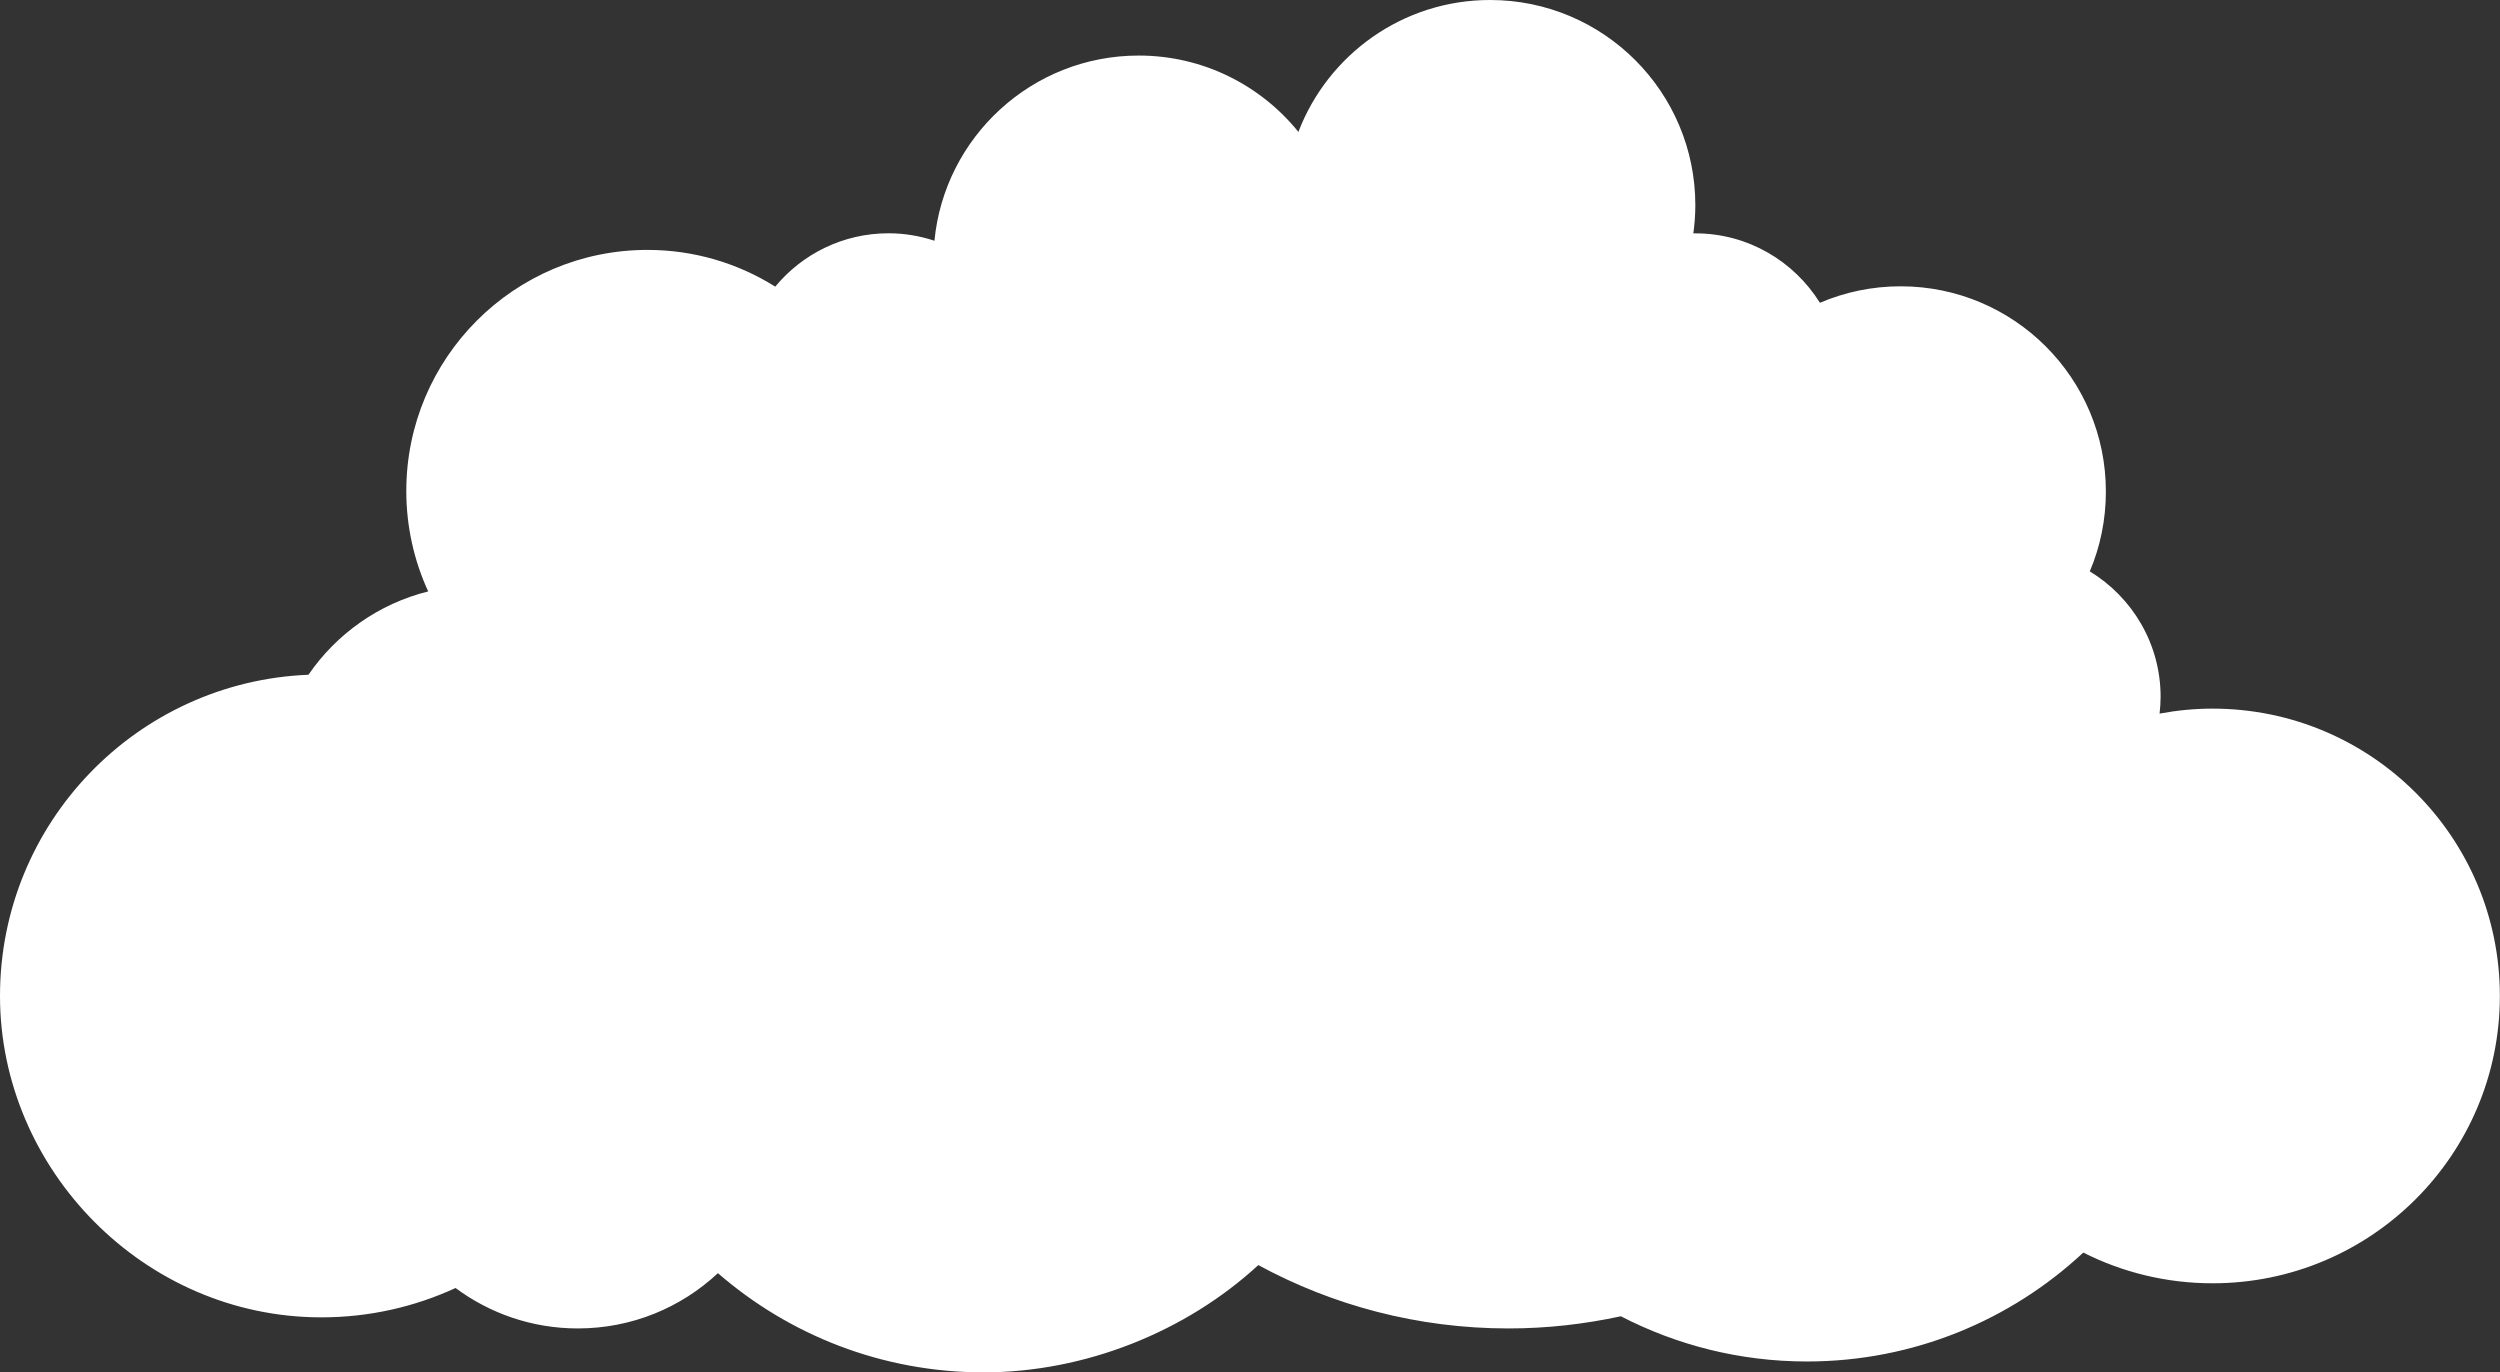 <?xml version="1.0" encoding="UTF-8"?>
<svg id="_레이어_1" data-name=" 레이어 1" xmlns="http://www.w3.org/2000/svg" viewBox="0 0 365.43 200.6">
  <rect x="0" y="0" width="365.43" height="200.6" fill="#333333" stroke="none"/>
  <defs>
    <style>
      .cls-1 {
        fill: #fff;
      }
    </style>
  </defs>
  <path class="cls-1" d="M323.43,103.58c-2.65,0-5.24.26-7.76.73.09-.81.15-1.62.15-2.45,0-7.78-4.16-14.57-10.35-18.34,1.52-3.59,2.35-7.53,2.35-11.67,0-16.57-13.43-30-30-30-4.19,0-8.17.86-11.8,2.41-3.79-6.08-10.52-10.15-18.21-10.15-.1,0-.19.01-.29.01.18-1.35.29-2.72.29-4.12,0-16.57-13.43-30-30-30-12.79,0-23.71,8.01-28.02,19.28-5.5-6.8-13.91-11.16-23.34-11.16-15.58,0-28.39,11.88-29.86,27.07-2.12-.7-4.37-1.09-6.72-1.09-6.66,0-12.62,3.04-16.55,7.8-5.42-3.4-11.82-5.37-18.69-5.37-19.46,0-35.24,15.78-35.24,35.24,0,5.24,1.15,10.21,3.2,14.68-7.22,1.8-13.41,6.21-17.5,12.18C20.02,99.64,0,120.26,0,145.58s21.04,46.98,46.98,46.98c7,0,13.64-1.54,19.61-4.29,4.99,3.71,11.18,5.91,17.88,5.91,7.92,0,15.11-3.07,20.47-8.08,10.41,9.03,23.97,14.5,38.83,14.5s29.6-5.95,40.16-15.68c10.87,5.9,23.33,9.26,36.56,9.26,5.64,0,11.14-.63,16.43-1.78,8.15,4.21,17.39,6.61,27.19,6.61,15.62,0,29.82-6.05,40.41-15.92,5.68,2.87,12.1,4.49,18.89,4.49,23.2,0,42-18.8,42-42s-18.8-42-42-42Z"/>
</svg>